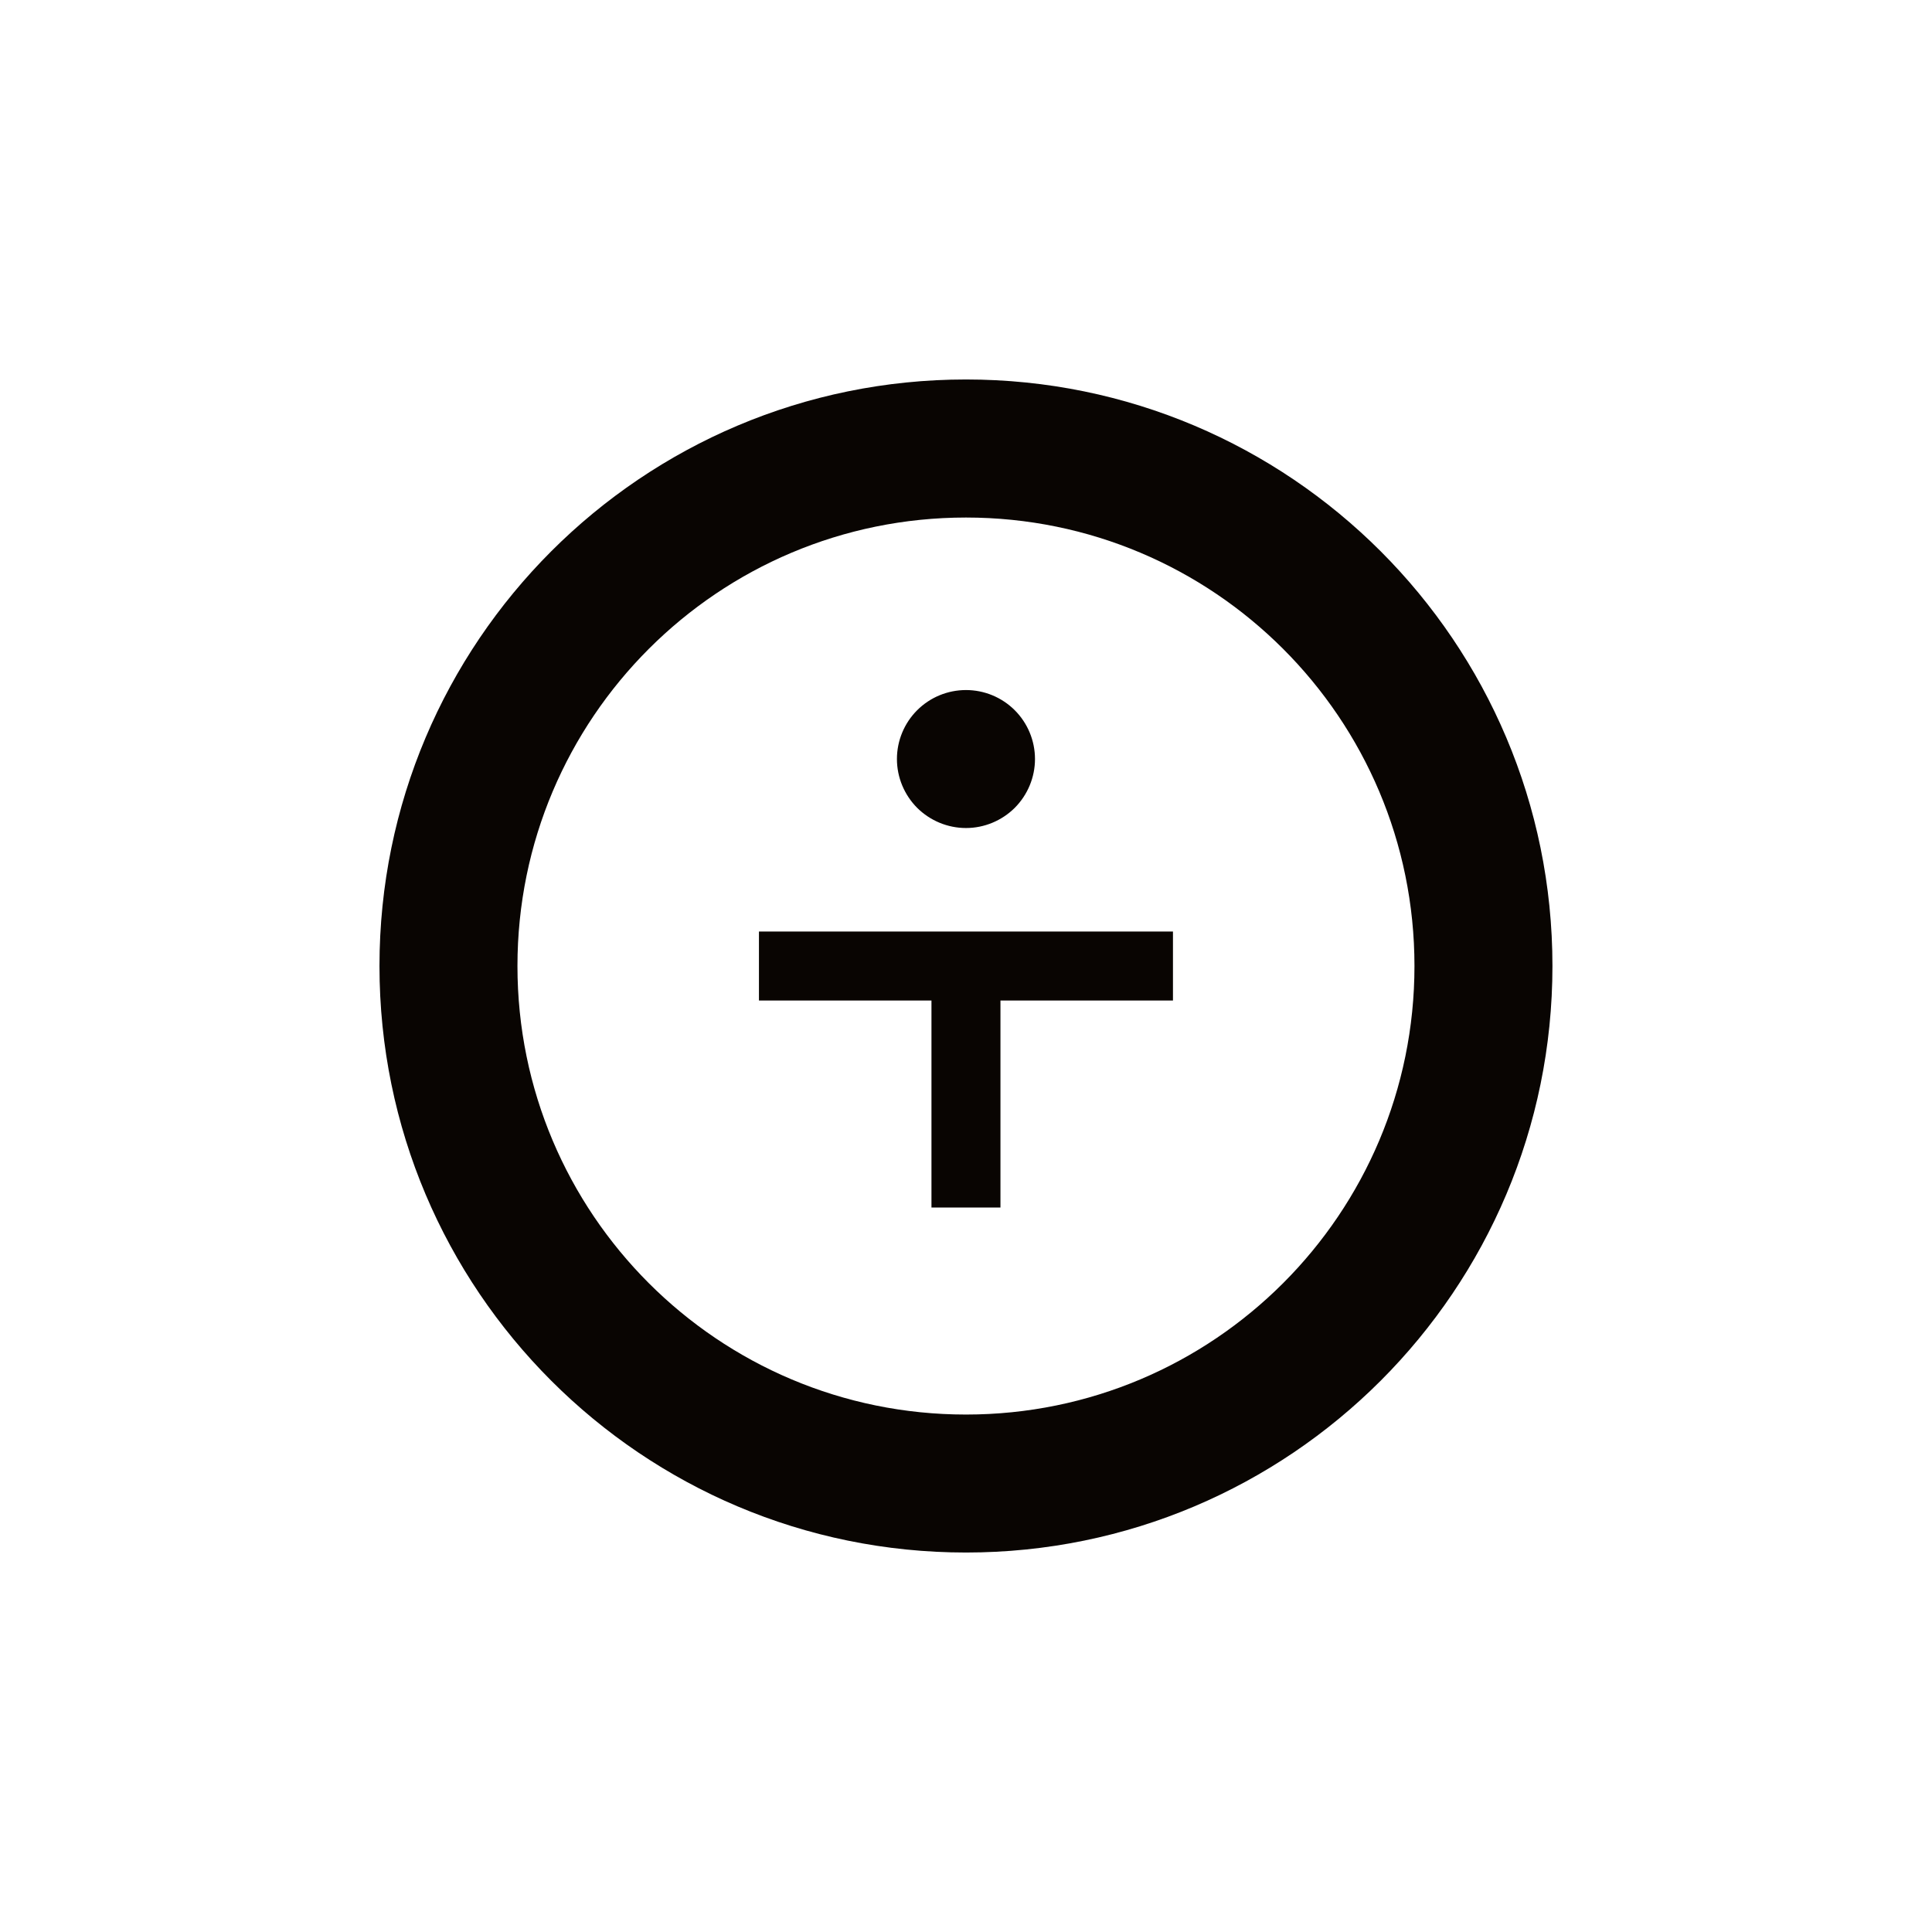 <svg width="24" height="24" viewBox="0 0 24 24" fill="none" xmlns="http://www.w3.org/2000/svg">
<path fill-rule="evenodd" clip-rule="evenodd" d="M19.285 12C19.285 16.024 16.023 19.286 12 19.286C7.976 19.286 4.714 16.024 4.714 12C4.714 7.976 7.976 4.714 12 4.714C16.023 4.714 19.285 7.976 19.285 12ZM17.571 12C17.571 15.077 15.077 17.572 12 17.572C8.922 17.572 6.428 15.077 6.428 12C6.428 8.923 8.922 6.429 12 6.429C15.077 6.429 17.571 8.923 17.571 12ZM12.857 9.429C12.857 9.656 12.766 9.874 12.606 10.035C12.445 10.195 12.227 10.286 12 10.286C11.772 10.286 11.554 10.195 11.393 10.035C11.233 9.874 11.142 9.656 11.142 9.429C11.142 9.201 11.233 8.983 11.393 8.823C11.554 8.662 11.772 8.572 12 8.572C12.227 8.572 12.445 8.662 12.606 8.823C12.766 8.983 12.857 9.201 12.857 9.429ZM14.571 11.572H9.428V12.429H11.571V15H12.428V12.429H14.571V11.572Z" fill="#090502"/>
</svg>
